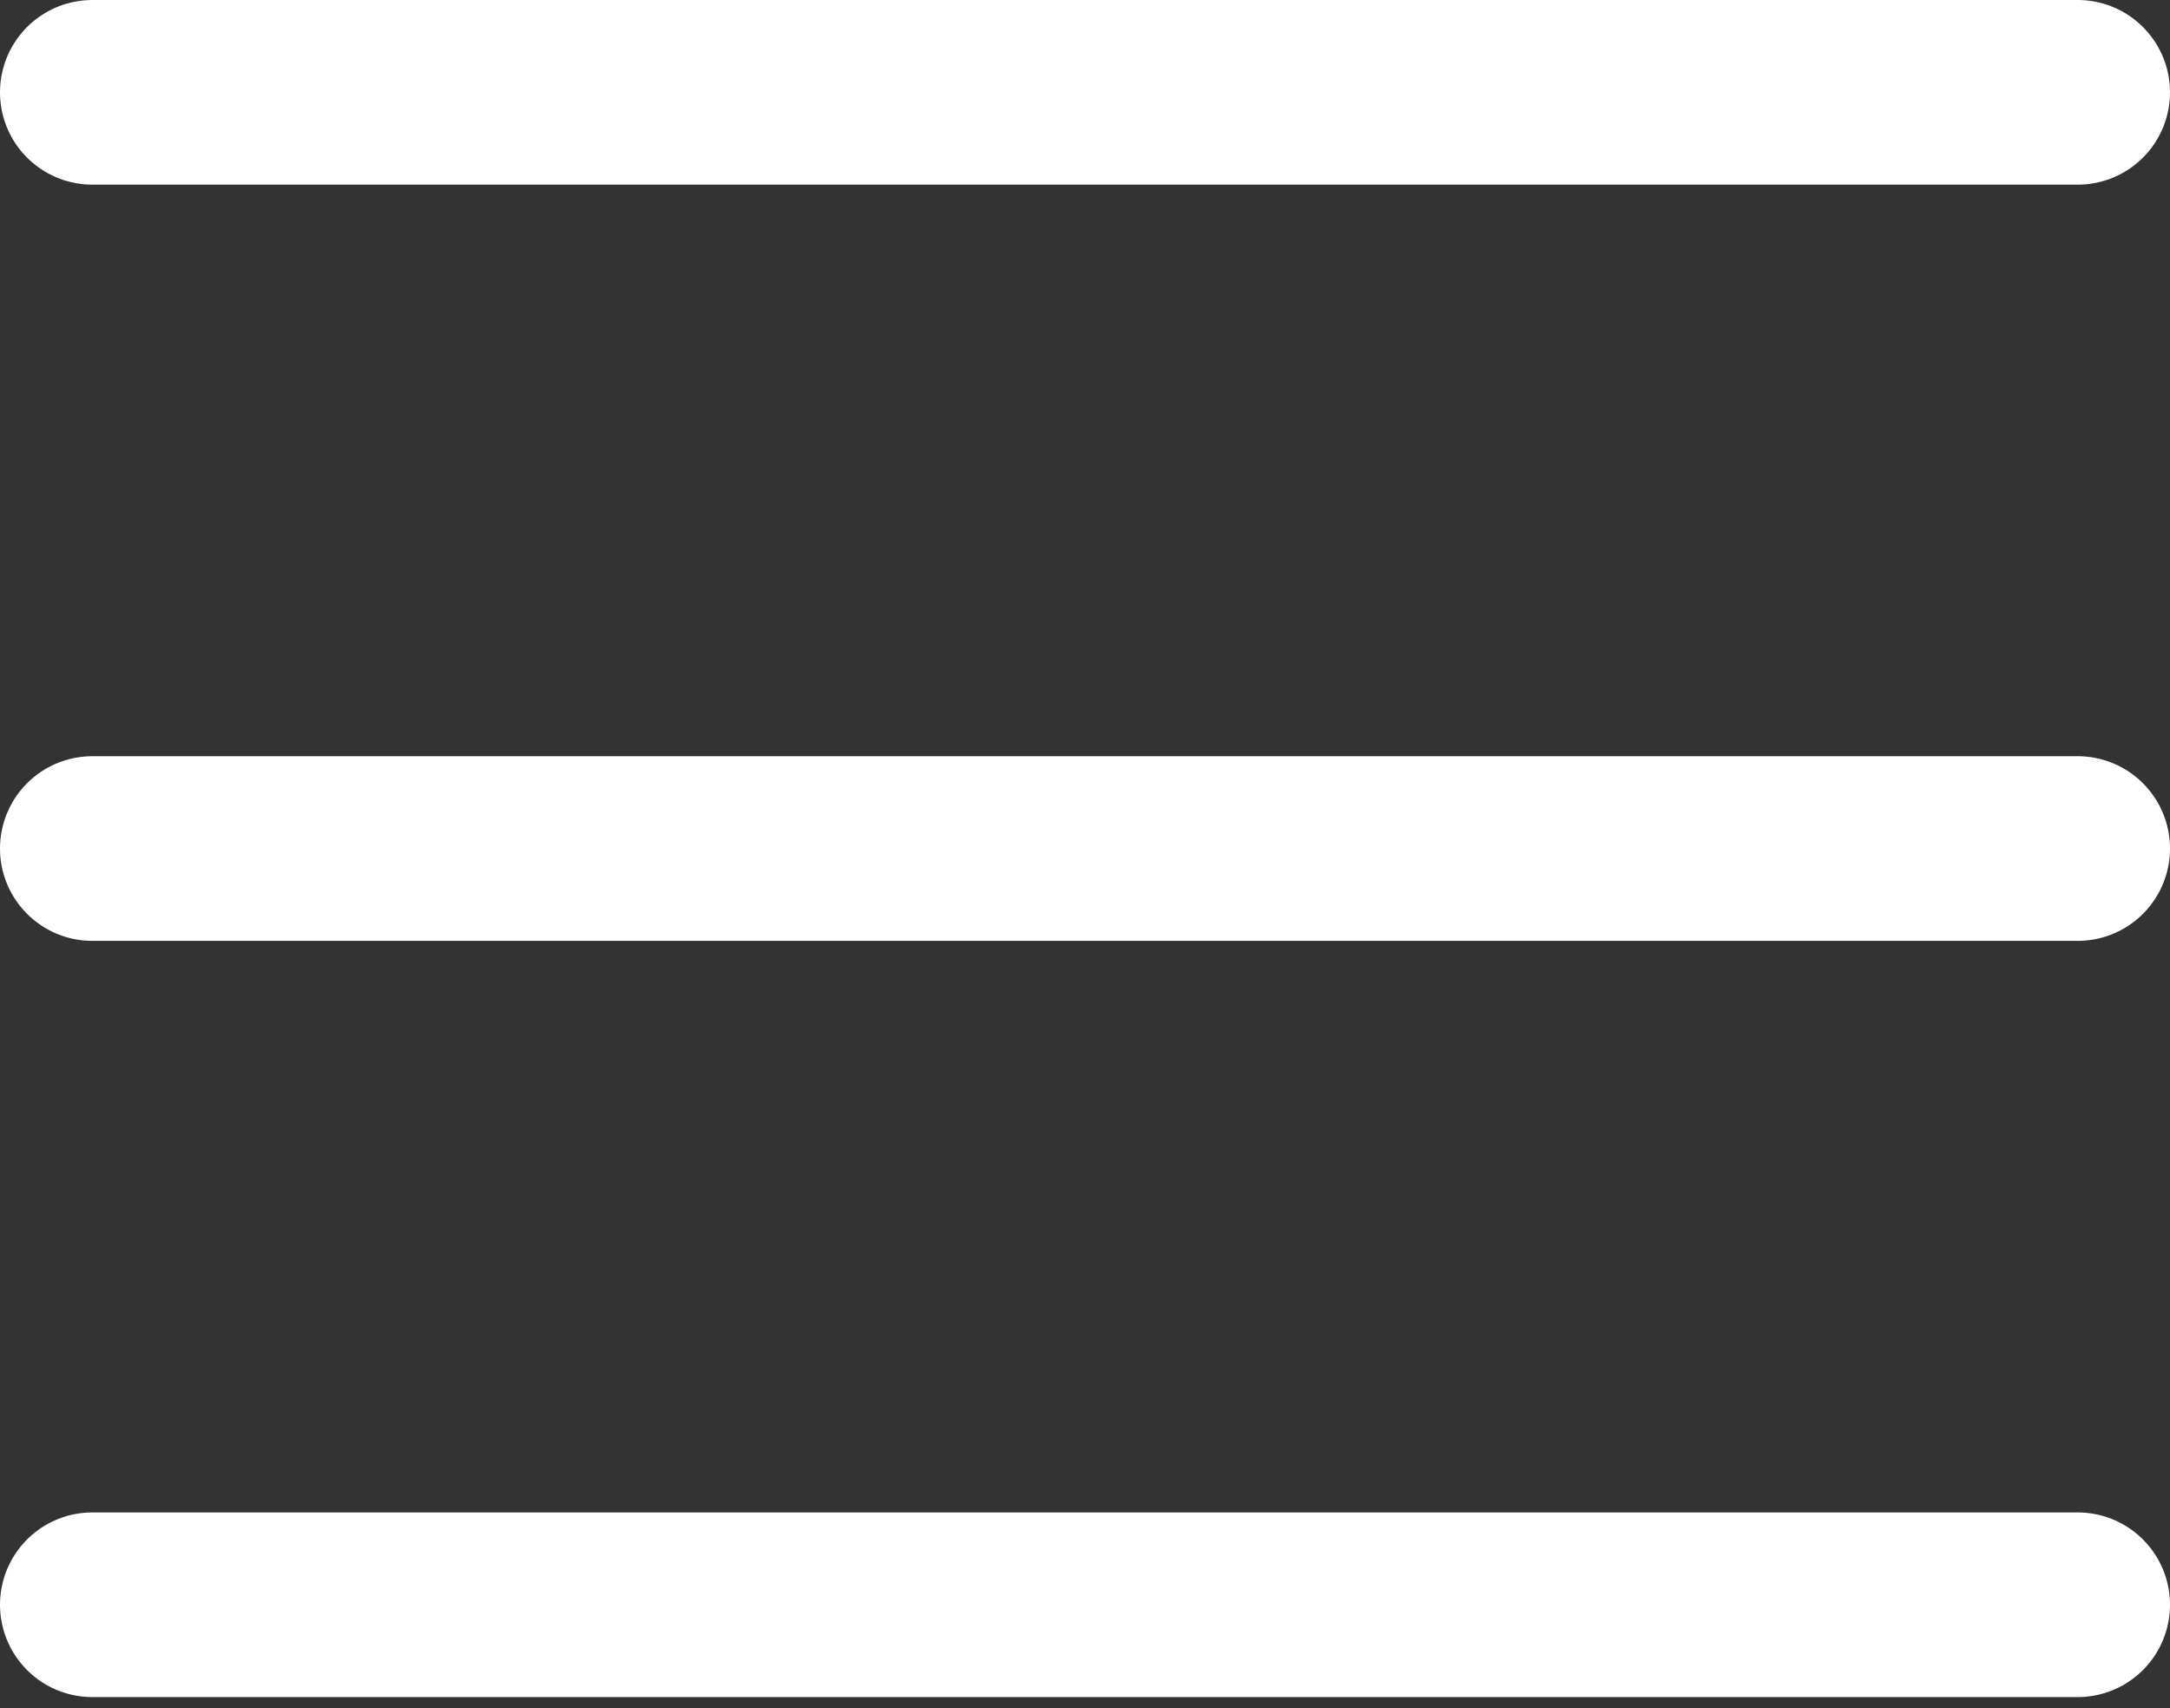 <svg width="47" height="37" viewBox="0 0 47 37" fill="none" xmlns="http://www.w3.org/2000/svg">
<rect x="0" y="0" width="47" height="37" fill="#333333" stroke="none"/>
<path d="M2 34.762H45M2 18.381H45M2 2H45" stroke="white" stroke-width="4" stroke-linecap="round" stroke-linejoin="round"/>
</svg>
